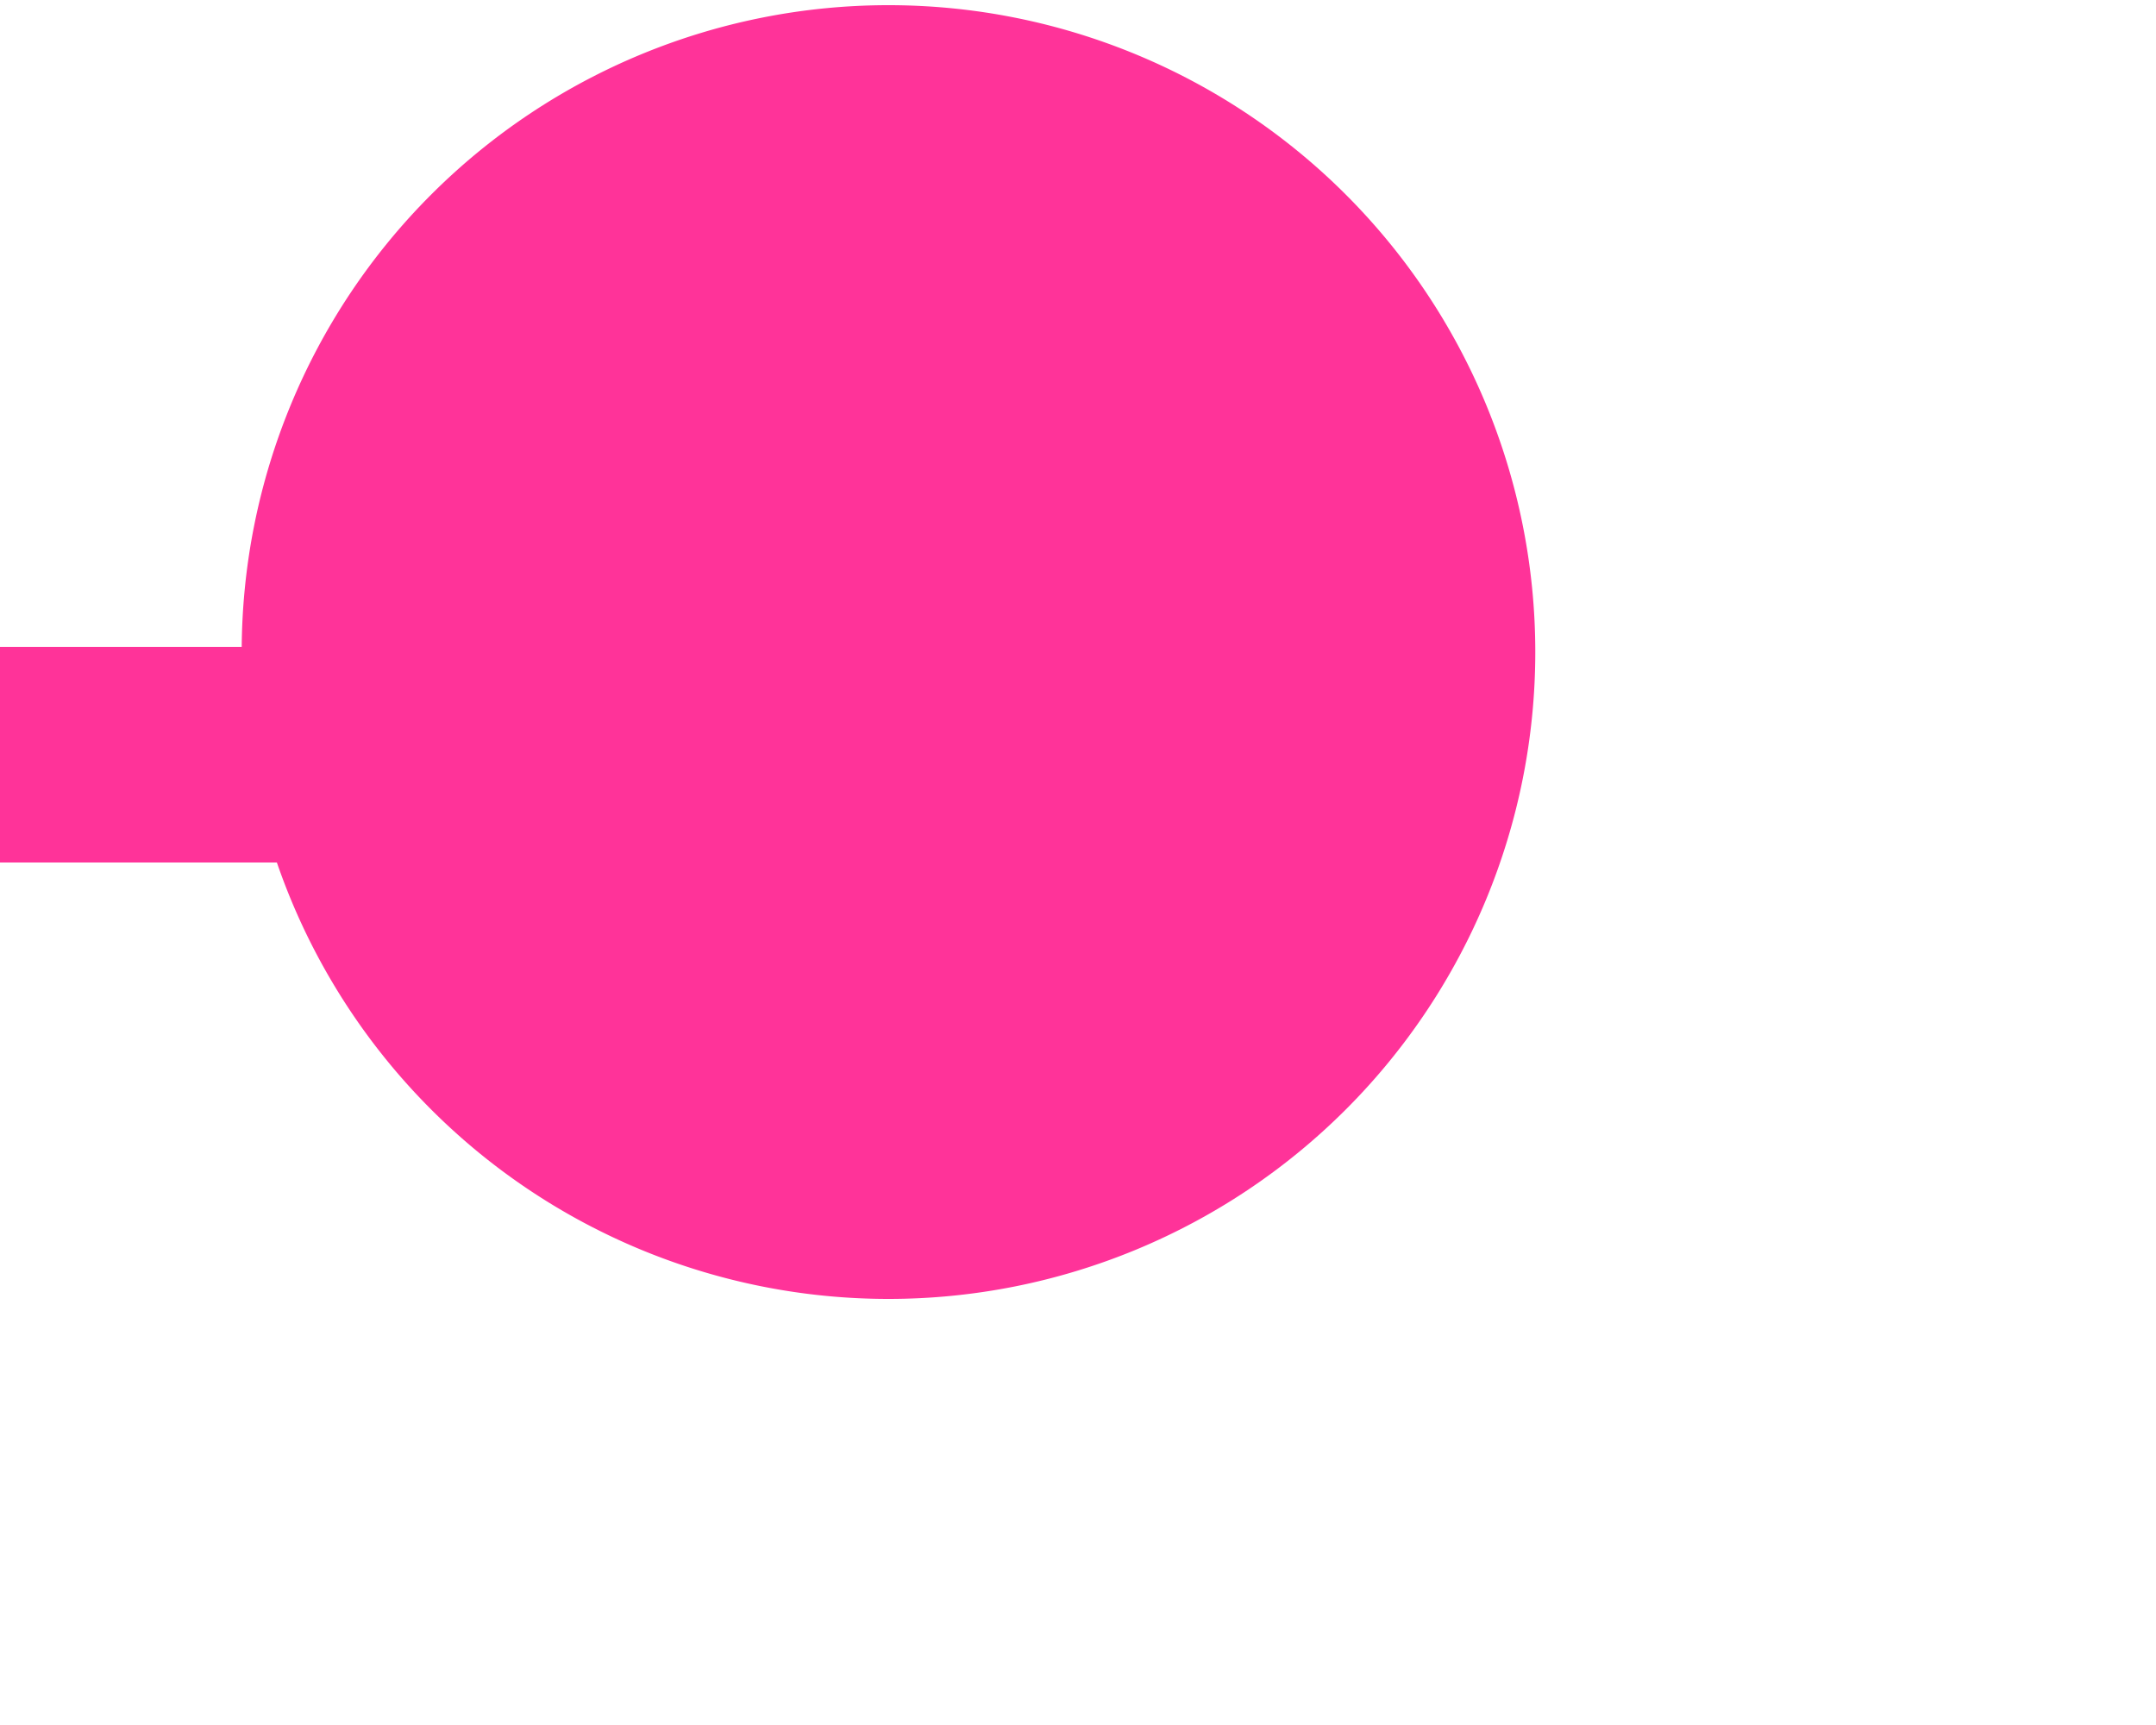 ﻿<?xml version="1.0" encoding="utf-8"?>
<svg version="1.1" xmlns:xlink="http://www.w3.org/1999/xlink" width="10px" height="8px" preserveAspectRatio="xMinYMid meet" viewBox="3044 2084  10 6" xmlns="http://www.w3.org/2000/svg">
  <path d="M 3049.335 2084.482  A 3 3 0 0 1 3046.5 2086.5 L 2984 2086.5  " stroke-width="1" stroke="#ff3399" fill="none" />
  <path d="M 3048.121 2083.024  A 3 3 0 0 0 3045.121 2086.024 A 3 3 0 0 0 3048.121 2089.024 A 3 3 0 0 0 3051.121 2086.024 A 3 3 0 0 0 3048.121 2083.024 Z " fill-rule="nonzero" fill="#ff3399" stroke="none" />
</svg>